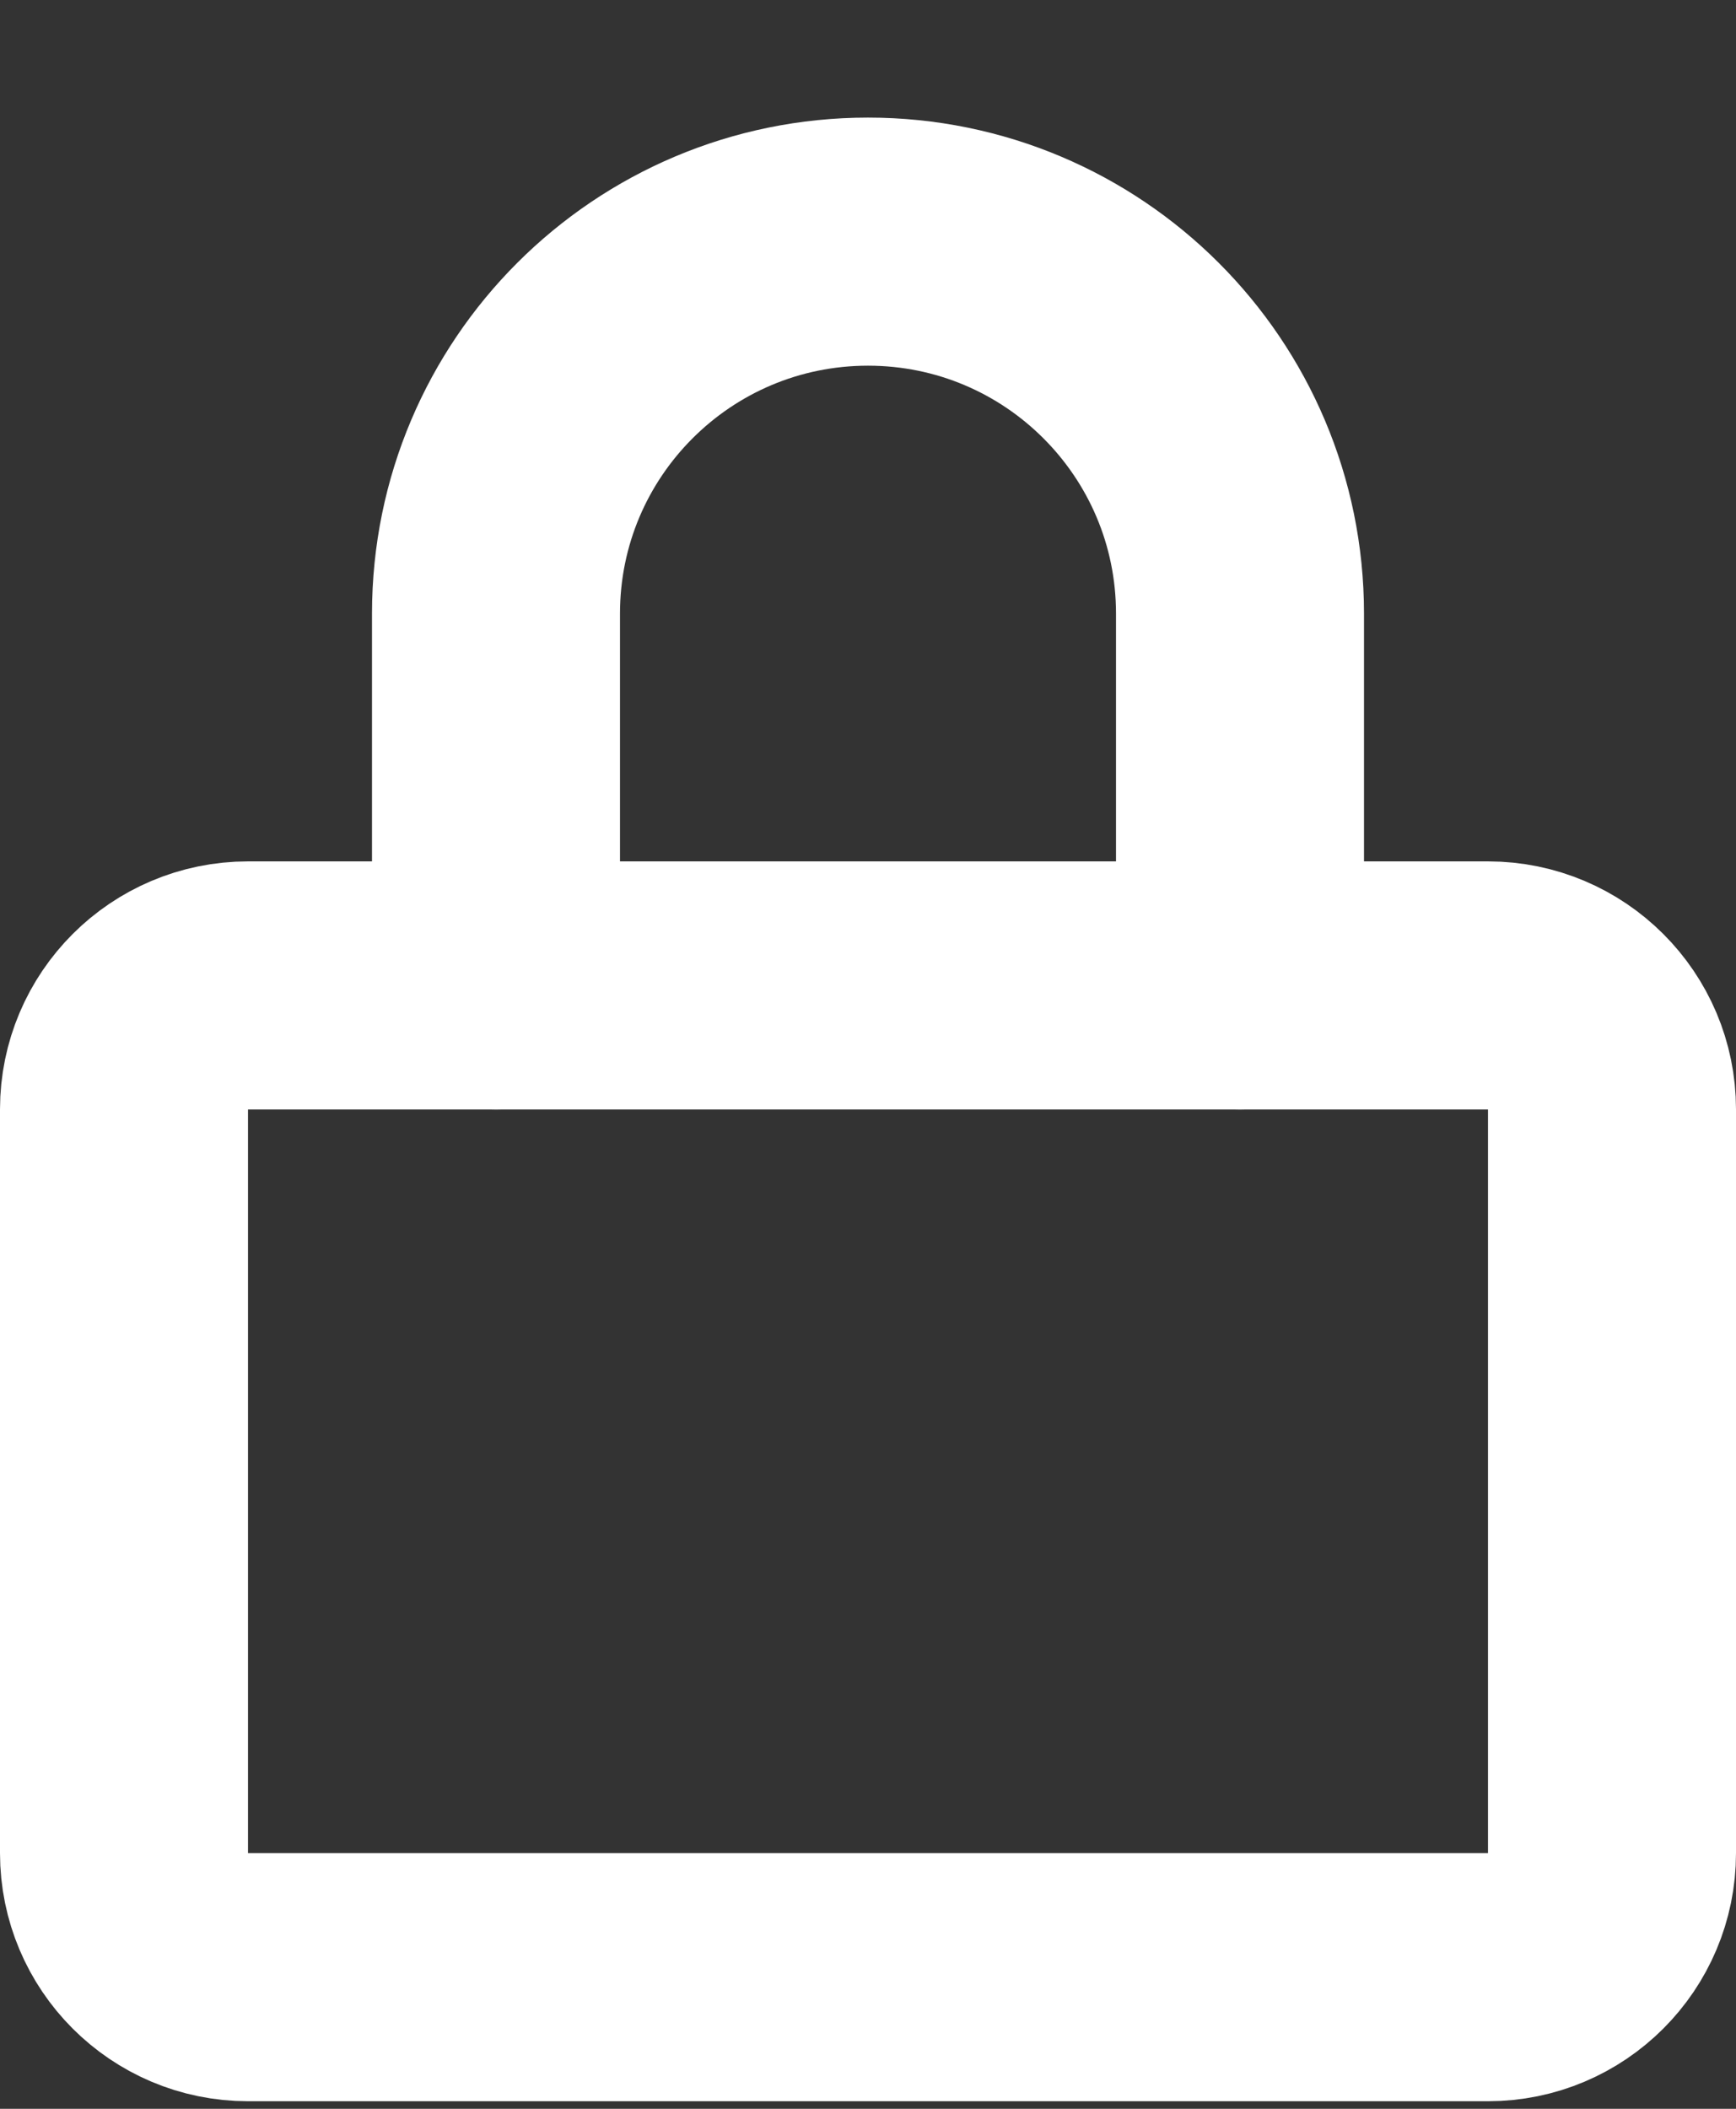 <?xml version="1.0" encoding="UTF-8"?>
<svg width="14px" height="17px" viewBox="0 0 14 17" version="1.1" xmlns="http://www.w3.org/2000/svg" xmlns:xlink="http://www.w3.org/1999/xlink">
    <rect x="0" y="0" width="14" height="17" fill="#333333" stroke="none"/>
    <!-- Generator: Sketch 53.2 (72643) - https://sketchapp.com -->
    <title>ikona</title>
    <desc>Created with Sketch.</desc>
    <g id="Symbols" stroke="none" stroke-width="1" fill="none" fill-rule="evenodd" stroke-linecap="round" stroke-linejoin="round">
        <g id="menu" transform="translate(-1246, -51)" stroke="#FFFFFF" stroke-width="2">
            <g id="register" transform="translate(1200, 32)">
                <g id="ikona" transform="translate(47, 20)">
                    <g id="Group-75">
                        <g id="Group-77">
                            <path d="M11,14.939 L1,14.939 C0.448,14.939 0,14.491 0,13.939 L0,7.943 C0,7.392 0.448,6.944 1,6.944 L11,6.944 C11.552,6.944 12,7.392 12,7.943 L12,13.939 C12,14.491 11.552,14.939 11,14.939 Z" id="Stroke-93"></path>
                            <path d="M3,6.944 L3,3.946 C3,2.29 4.343,0.948 6,0.948 C7.657,0.948 9,2.29 9,3.946 L9,6.944" id="Stroke-94"></path>
                        </g>
                    </g>
                </g>
            </g>
        </g>
    </g>
</svg>